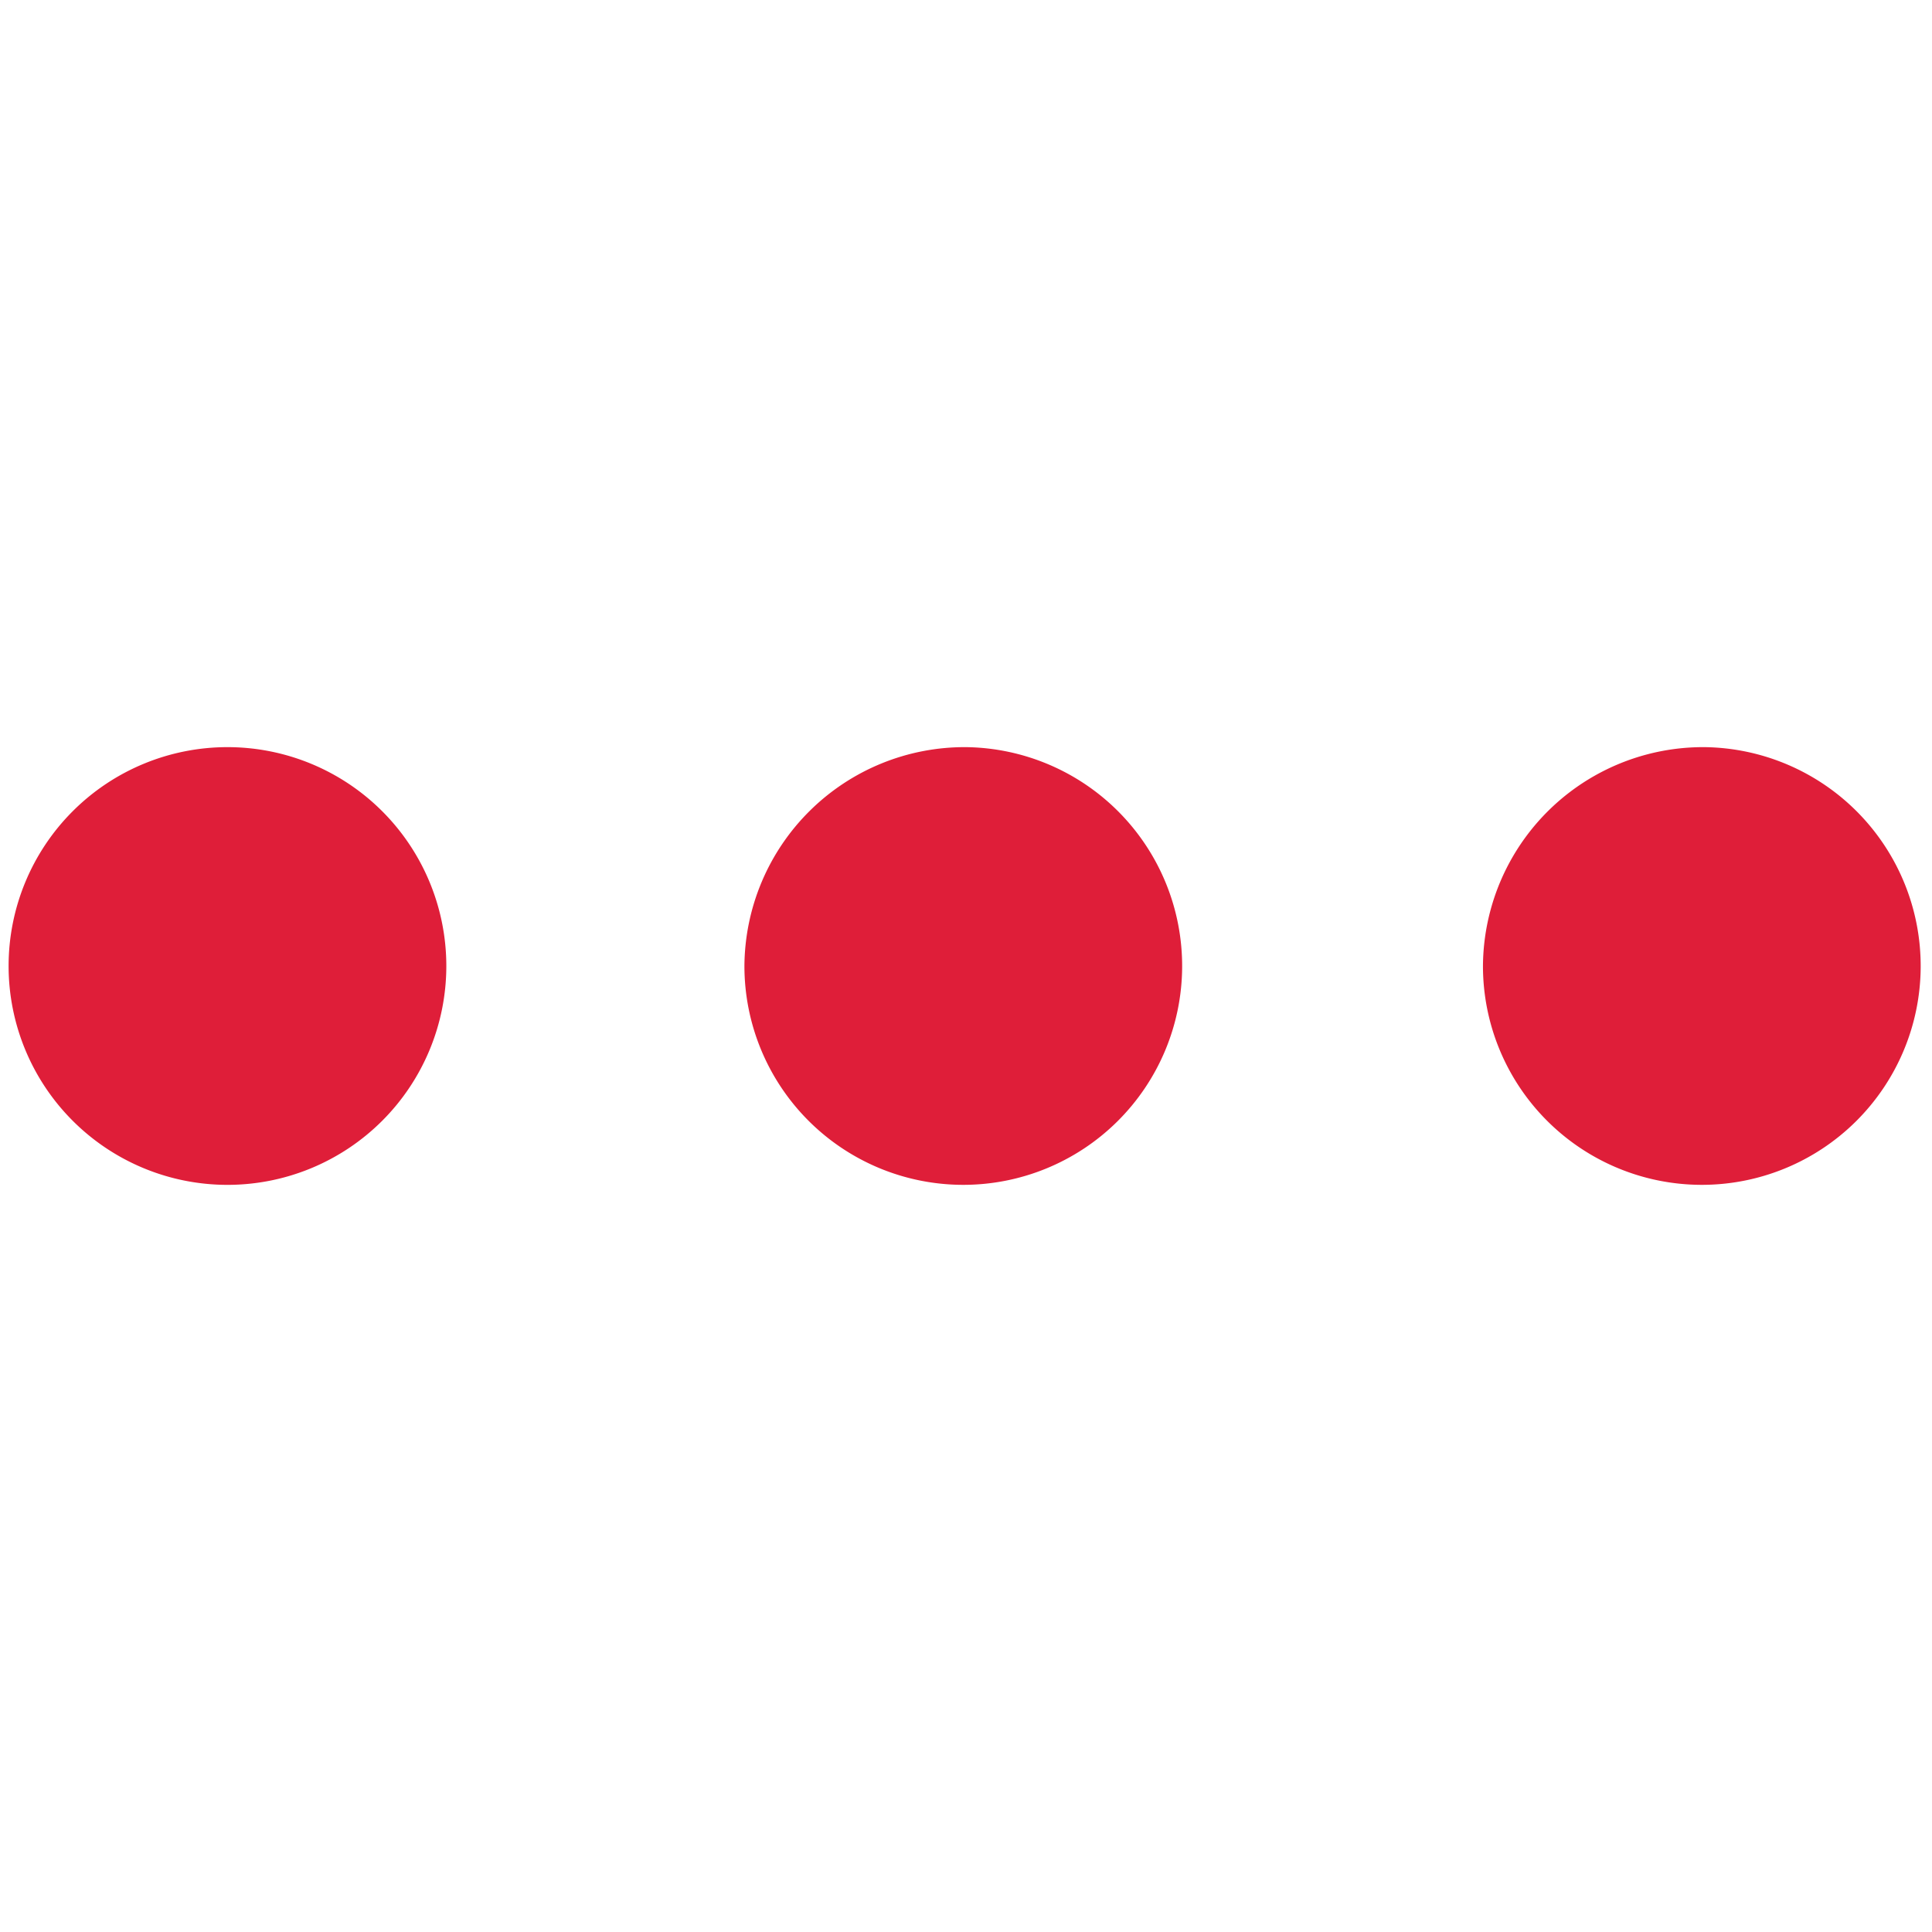<svg id="Layer_1" data-name="Layer 1" xmlns="http://www.w3.org/2000/svg" viewBox="0 0 256 256"><defs><style>.cls-1{fill:#df1e39;fill-rule:evenodd;}</style></defs><g id="Branding"><g id="Icons"><path id="Combined-Shape" class="cls-1" d="M30.14,99a29,29,0,1,1,0,58,29,29,0,1,1,0-58ZM128,99a29,29,0,1,1-29.36,29A29.19,29.19,0,0,1,128,99Zm97.86,0a29,29,0,1,1-29.36,29A29.18,29.18,0,0,1,225.86,99Z"/></g></g></svg>